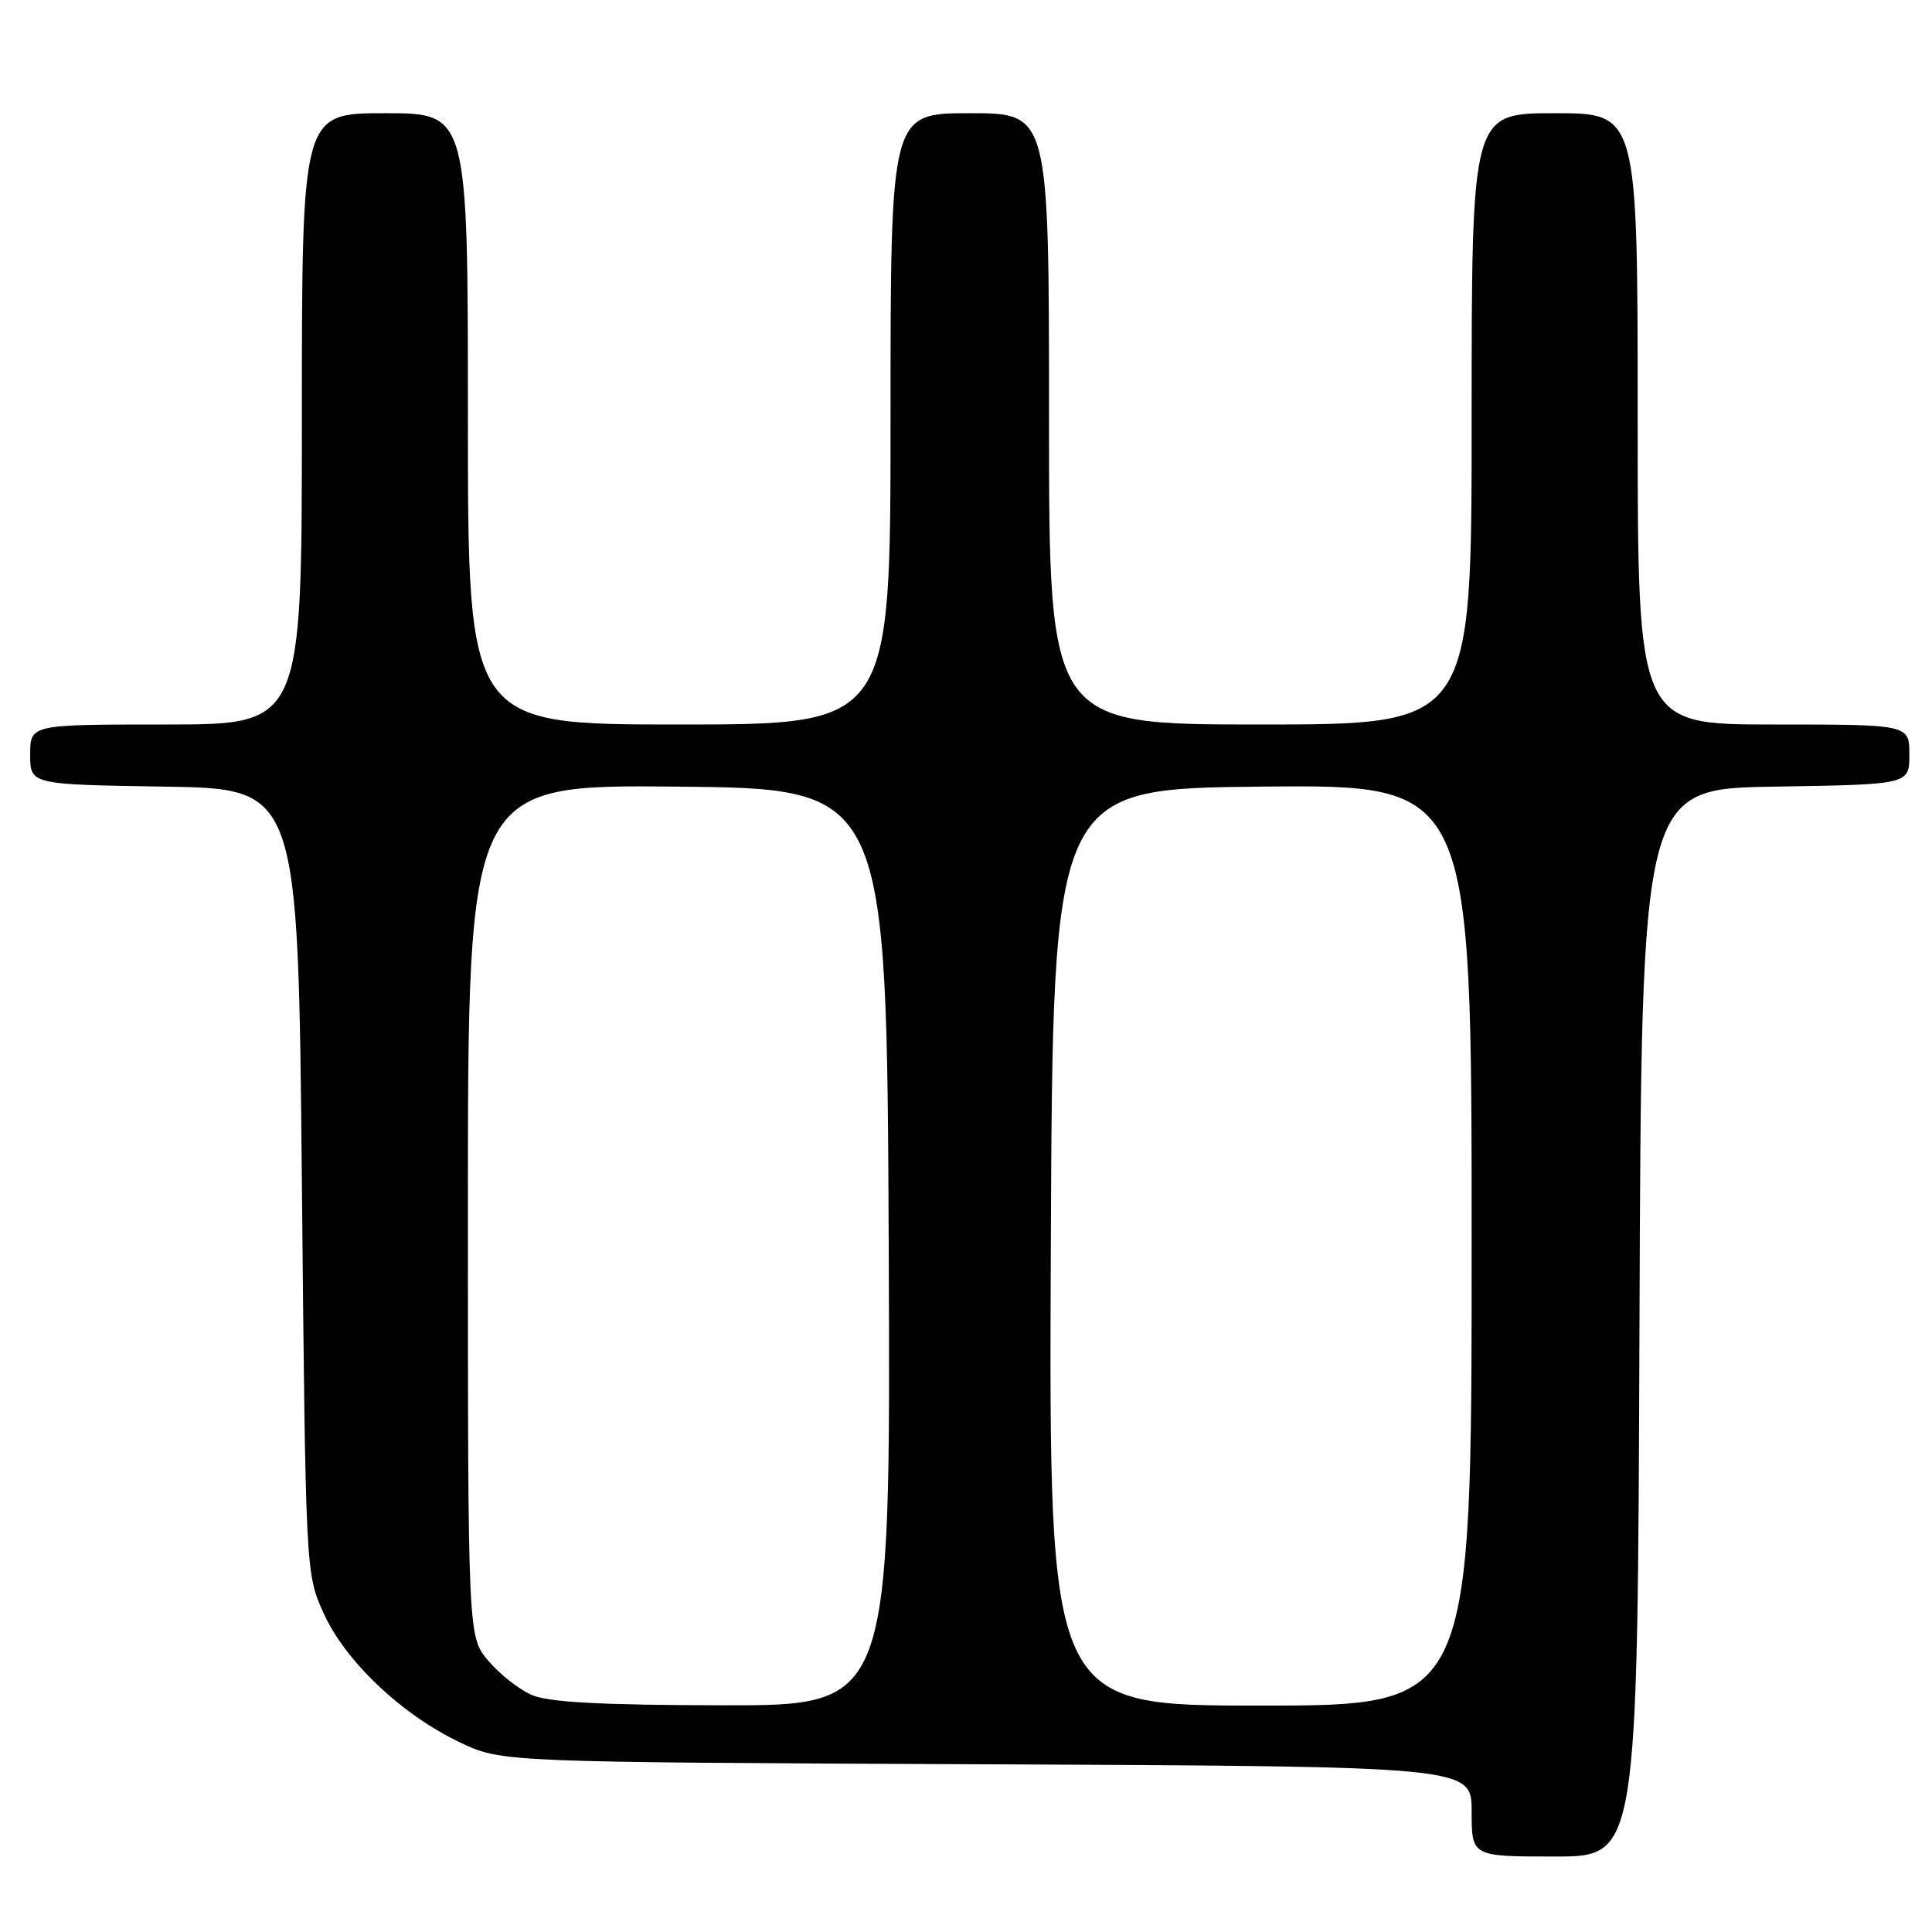 <?xml version="1.0" encoding="UTF-8" standalone="no"?>
<!DOCTYPE svg PUBLIC "-//W3C//DTD SVG 1.1//EN" "http://www.w3.org/Graphics/SVG/1.1/DTD/svg11.dtd" >
<svg xmlns="http://www.w3.org/2000/svg" xmlns:xlink="http://www.w3.org/1999/xlink" version="1.1" viewBox="0 0 256 256">
 <g >
 <path fill="currentColor"
d=" M 217.24 175.25 C 217.50 104.50 217.50 104.50 235.25 104.23 C 253.00 103.95 253.00 103.95 253.00 99.98 C 253.00 96.00 253.00 96.00 235.00 96.00 C 217.00 96.00 217.00 96.00 217.00 55.50 C 217.00 15.00 217.00 15.00 206.00 15.00 C 195.00 15.00 195.00 15.00 195.00 55.50 C 195.00 96.00 195.00 96.00 167.00 96.00 C 139.00 96.00 139.00 96.00 139.00 55.50 C 139.00 15.00 139.00 15.00 128.50 15.00 C 118.00 15.00 118.00 15.00 118.00 55.50 C 118.00 96.00 118.00 96.00 90.00 96.00 C 62.00 96.00 62.00 96.00 62.00 55.50 C 62.00 15.00 62.00 15.00 51.00 15.00 C 40.00 15.00 40.00 15.00 40.00 55.50 C 40.00 96.00 40.00 96.00 22.00 96.00 C 4.00 96.00 4.00 96.00 4.00 99.98 C 4.00 103.95 4.00 103.95 21.75 104.23 C 39.50 104.50 39.50 104.50 40.00 156.50 C 40.50 208.50 40.50 208.50 42.89 213.78 C 45.77 220.15 53.29 227.26 61.00 230.90 C 66.50 233.50 66.50 233.50 130.75 233.78 C 195.00 234.06 195.00 234.06 195.00 240.03 C 195.00 246.00 195.00 246.00 205.99 246.00 C 216.99 246.00 216.99 246.00 217.24 175.25 Z  M 70.45 224.59 C 68.77 223.86 66.19 221.82 64.70 220.06 C 62.00 216.85 62.00 216.85 62.00 160.41 C 62.00 103.97 62.00 103.97 89.75 104.23 C 117.50 104.50 117.50 104.50 117.76 165.25 C 118.02 226.00 118.02 226.00 95.76 225.96 C 79.52 225.93 72.67 225.56 70.45 224.59 Z  M 139.24 165.25 C 139.50 104.50 139.50 104.50 167.25 104.23 C 195.00 103.97 195.00 103.97 195.00 164.98 C 195.00 226.00 195.00 226.00 166.99 226.00 C 138.98 226.00 138.98 226.00 139.24 165.25 Z "/>
</g>
</svg>